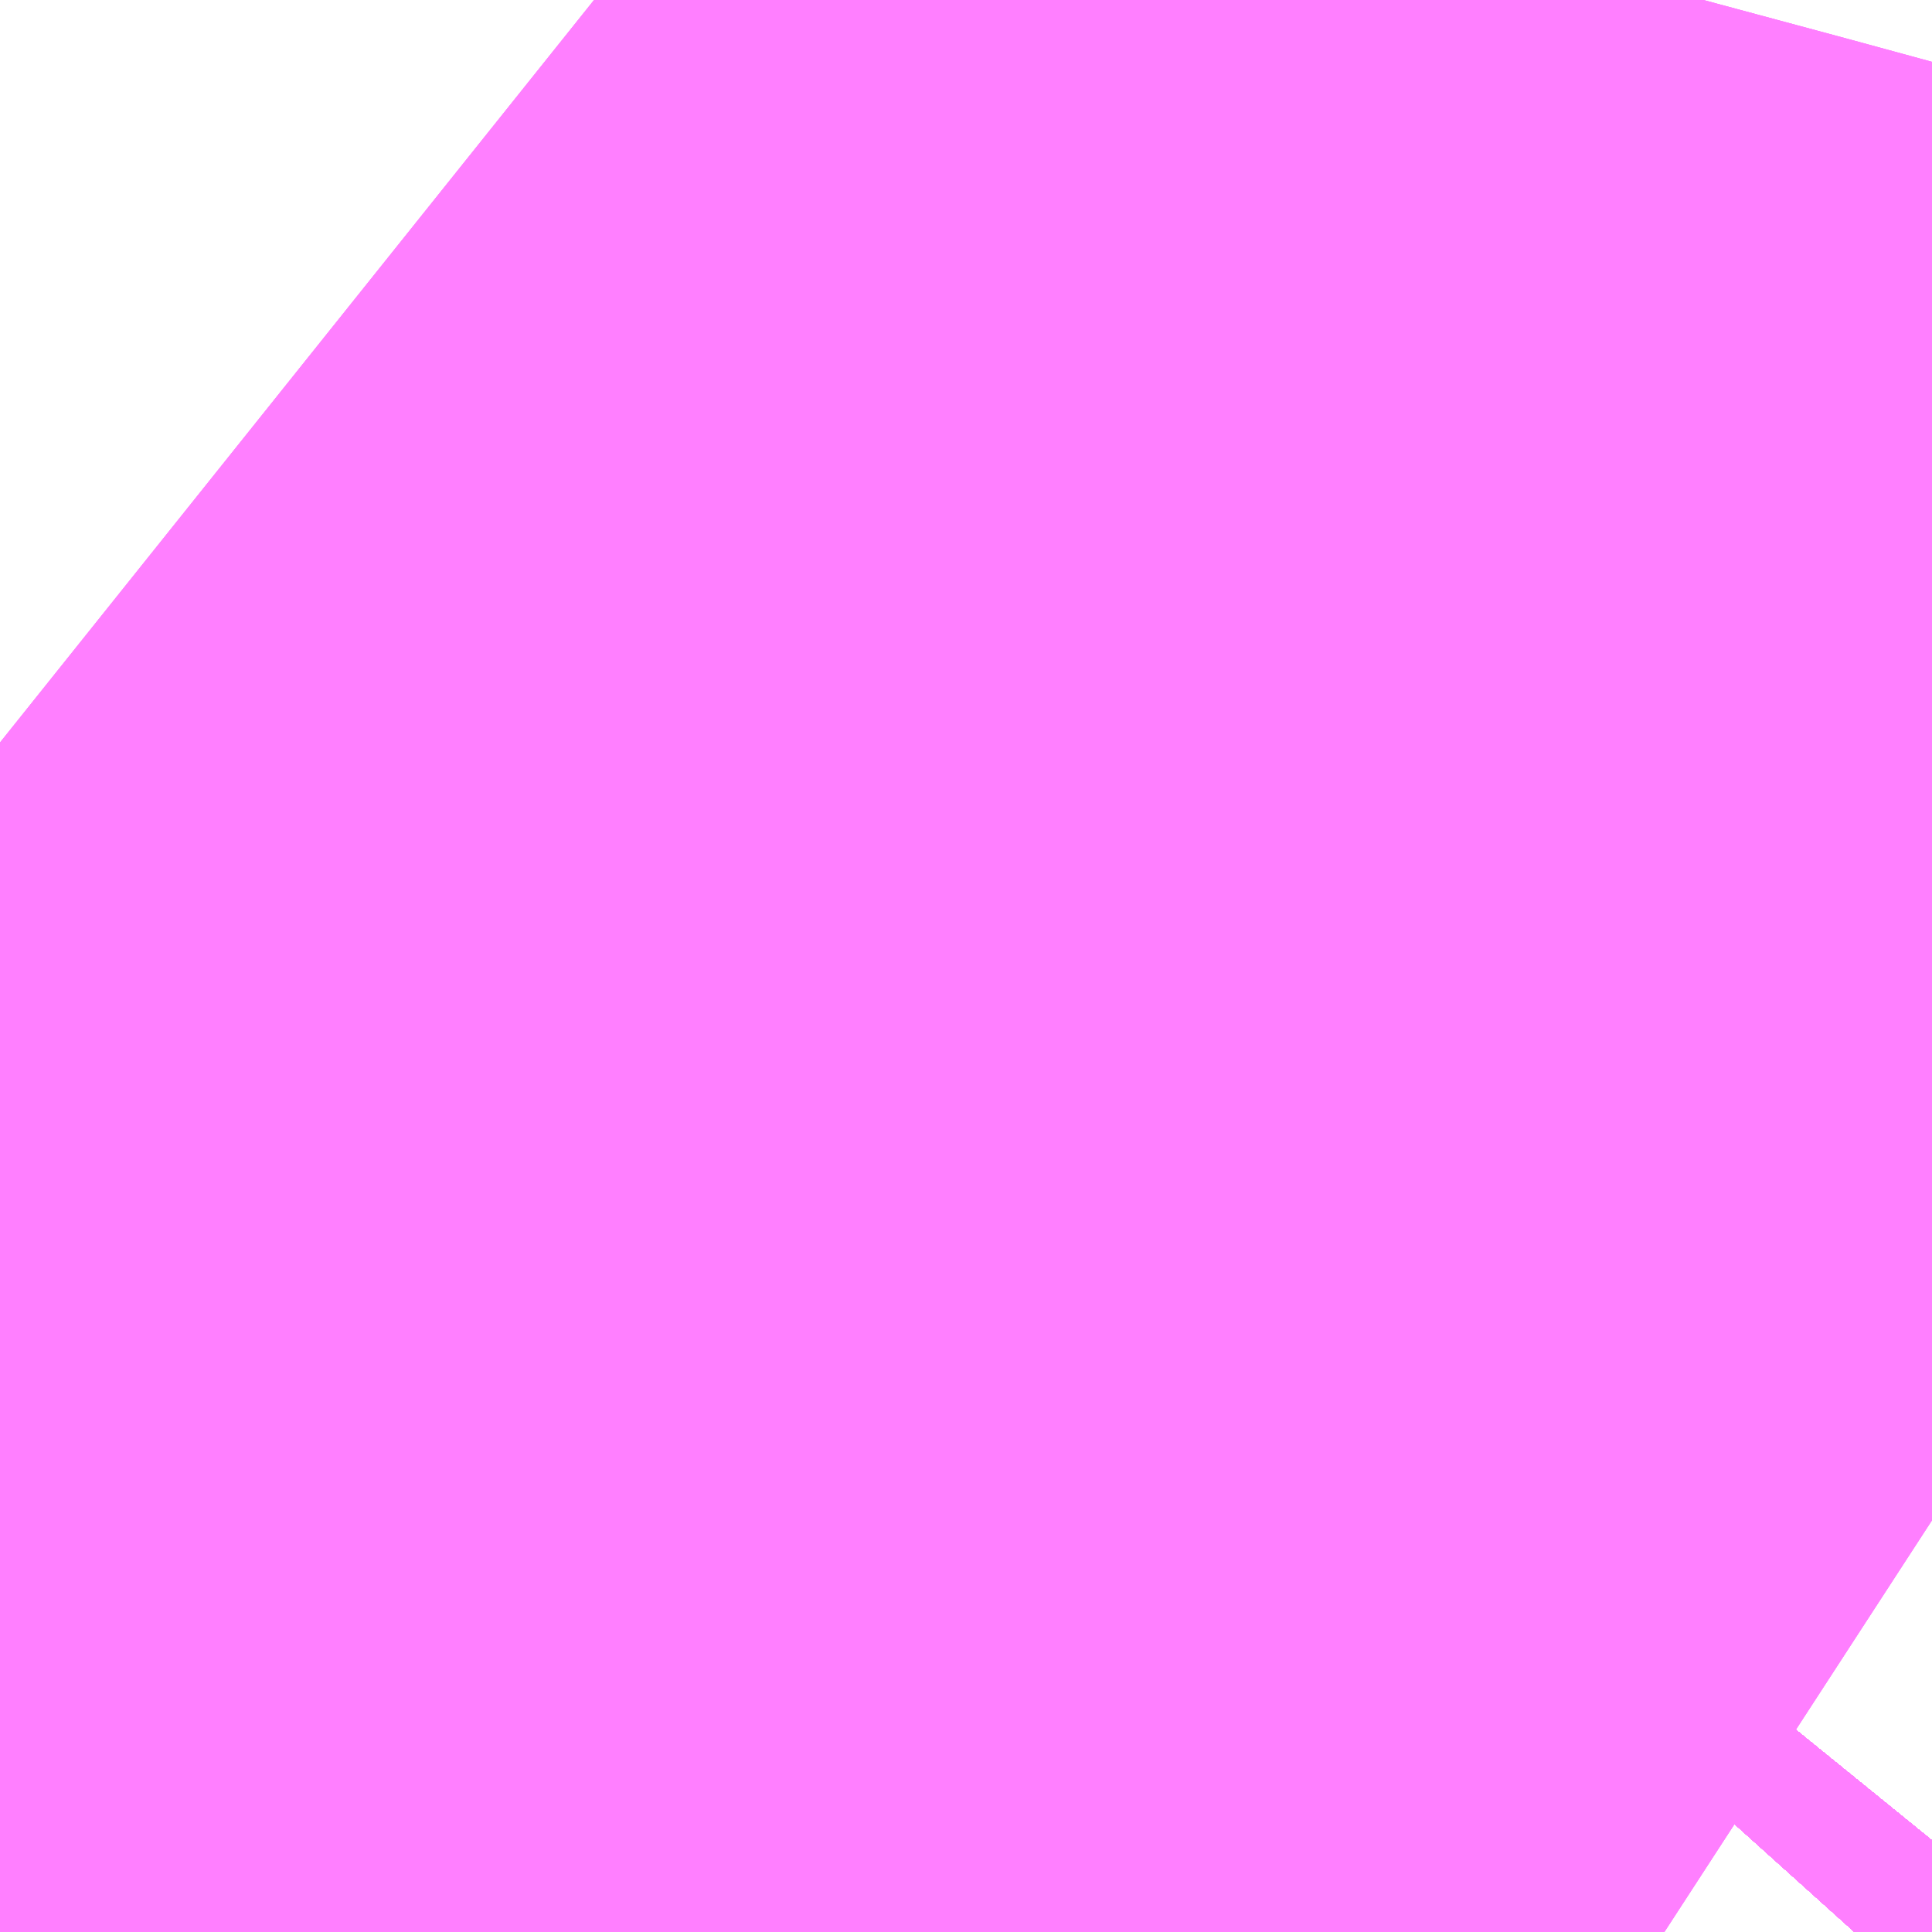 <?xml version="1.0" encoding="UTF-8"?>
<svg  xmlns="http://www.w3.org/2000/svg" xmlns:xlink="http://www.w3.org/1999/xlink" xmlns:go="http://purl.org/svgmap/profile" property="N07_001,N07_002,N07_003,N07_004,N07_005,N07_006,N07_007" viewBox="13957.581 -3560.669 0.549 0.549" go:dataArea="13957.58056640625 -3560.6689453125 0.54931640625 0.54931640625" >
<globalCoordinateSystem srsName="http://purl.org/crs/84" transform="matrix(100.0,0.0,0.0,-100.0,0.0,0.0)" />
<defs>
 <g id="p0" >
  <circle cx="0.0" cy="0.0" r="3" stroke="green" stroke-width="0.75" vector-effect="non-scaling-stroke" />
 </g>
</defs>
<g fill="none" fill-rule="evenodd" stroke="#FF00FF" stroke-width="0.75" opacity="0.5" vector-effect="non-scaling-stroke" stroke-linejoin="bevel" >
<path content="1,JRバステック（株）,名古屋系統（特急）,1.0,1.0,1.0," xlink:title="1" d="M13958.13,-3560.146L13958.117,-3560.13L13958.111,-3560.123L13958.108,-3560.12"/>
<path content="1,JRバステック（株）,名古屋系統（超特急）,3.0,3.0,3.0," xlink:title="1" d="M13958.13,-3560.146L13958.117,-3560.13L13958.111,-3560.123L13958.108,-3560.12"/>
<path content="1,JRバステック（株）,御殿場プレミアムアウトレット号新宿号,0.7,0.0,0.0," xlink:title="1" d="M13958.13,-3560.146L13958.117,-3560.13L13958.111,-3560.123L13958.108,-3560.12"/>
<path content="1,JRバステック（株）,御殿場プレミアムアウトレット号東京号,0.7,0.0,0.0," xlink:title="1" d="M13958.108,-3560.12L13958.111,-3560.123L13958.117,-3560.13L13958.13,-3560.146"/>
<path content="1,JRバス関東（株）,かぐや姫EXPRESS・ヤキソバEXPRESS,3.0,3.0,3.0," xlink:title="1" d="M13958.13,-3560.146L13958.117,-3560.13L13958.111,-3560.123L13958.108,-3560.12"/>
<path content="1,JRバス関東（株）,しみずライナー,3.1,4.0,3.5," xlink:title="1" d="M13958.13,-3560.146L13958.117,-3560.13L13958.111,-3560.123L13958.108,-3560.12"/>
<path content="1,JRバス関東（株）,ドリーム和歌山号,1.0,1.0,1.0," xlink:title="1" d="M13958.13,-3560.146L13958.117,-3560.13L13958.111,-3560.123L13958.108,-3560.12"/>
<path content="1,JRバス関東（株）,ドリーム福井号,2.0,2.0,2.0," xlink:title="1" d="M13958.108,-3560.12L13958.111,-3560.123L13958.117,-3560.13L13958.13,-3560.146"/>
<path content="1,JRバス関東（株）,ドリーム静岡・浜松号,2.0,2.0,2.0," xlink:title="1" d="M13958.108,-3560.12L13958.111,-3560.123L13958.117,-3560.13L13958.13,-3560.146"/>
<path content="1,JRバス関東（株）,ドリーム高松号/松山号/徳島号/高知号,4.0,4.0,4.0," xlink:title="1" d="M13958.108,-3560.12L13958.111,-3560.123L13958.117,-3560.13L13958.13,-3560.146"/>
<path content="1,JRバス関東（株）,プレミアム中央ドリーム号/中央ドリーム号/プレミアムドリーム号/ドリーム号/レディースドリーム号/プレミアムレディース,9.4,12.0,12.0," xlink:title="1" d="M13958.108,-3560.12L13958.111,-3560.123L13958.117,-3560.13L13958.13,-3560.146"/>
<path content="1,JRバス関東（株）,御殿場プレミアム・アウトレット号,2.0,3.0,3.0," xlink:title="1" d="M13958.13,-3560.146L13958.117,-3560.13L13958.111,-3560.123L13958.108,-3560.12"/>
<path content="1,JRバス関東（株）,新宿ドリーム三河・なごや号,1.0,1.0,1.0," xlink:title="1" d="M13958.13,-3560.146L13958.117,-3560.13L13958.111,-3560.123L13958.108,-3560.12"/>
<path content="1,JRバス関東（株）,新宿ライナー三河・なごや号,1.0,1.0,1.0," xlink:title="1" d="M13958.108,-3560.12L13958.111,-3560.123L13958.117,-3560.13L13958.13,-3560.146"/>
<path content="1,JRバス関東（株）,東京～山中湖畔・河口湖,4.0,5.0,5.0," xlink:title="1" d="M13958.13,-3560.146L13958.117,-3560.13L13958.111,-3560.123L13958.108,-3560.12"/>
<path content="1,JRバス関東（株）,東名ハイウェイバス,8.0,8.0,8.0," xlink:title="1" d="M13958.13,-3560.146L13958.117,-3560.13L13958.111,-3560.123L13958.108,-3560.12"/>
<path content="1,JRバス関東（株）,東海道昼特急号/中央道昼特急号/青春昼特急号/プレミアム昼特急号,7.2,9.0,9.0," xlink:title="1" d="M13958.13,-3560.146L13958.117,-3560.13L13958.111,-3560.123L13958.108,-3560.12"/>
<path content="1,JRバス関東（株）,知多シーガール号,2.0,2.0,2.0," xlink:title="1" d="M13958.108,-3560.12L13958.111,-3560.123L13958.117,-3560.13L13958.13,-3560.146"/>
<path content="1,JRバス関東（株）,青春中央ドリーム号/青春中央エコドリーム号/青春ドリーム号/青春レディースドリーム号/青春エコドリーム号/超得割青春号,10.0,14.0,14.0," xlink:title="1" d="M13958.13,-3560.146L13958.117,-3560.13L13958.111,-3560.123L13958.108,-3560.12"/>
<path content="1,JRバス関東（株）,駿府ライナー,6.0,6.0,6.0," xlink:title="1" d="M13958.13,-3560.146L13958.117,-3560.13L13958.111,-3560.123L13958.108,-3560.12"/>
<path content="1,JR四国バス（株）,ドリーム徳島号　阿南・徳島⇔新宿・東京・新木場,1.0,1.0,1.0," xlink:title="1" d="M13958.13,-3560.146L13958.117,-3560.13L13958.108,-3560.12"/>
<path content="1,JR四国バス（株）,ドリーム高松・松山号　松山・高松⇔東京・東京ディズニーランド,1.0,1.0,1.0," xlink:title="1" d="M13958.13,-3560.146L13958.117,-3560.13L13958.108,-3560.12"/>
<path content="1,JR四国バス（株）,ドリーム高松号　観音寺・高松⇔新宿・東京・新木場,1.0,1.0,1.0," xlink:title="1" d="M13958.13,-3560.146L13958.117,-3560.13L13958.108,-3560.12"/>
<path content="1,JR四国バス（株）,ドリーム高知号　高知・徳島⇔東京・新木場,1.0,1.0,1.0," xlink:title="1" d="M13958.13,-3560.146L13958.117,-3560.13L13958.108,-3560.12"/>
<path content="1,JR東海バス（株）,ドリームとよた号,1.0,1.0,1.0," xlink:title="1" d="M13958.108,-3560.12L13958.117,-3560.13L13958.13,-3560.146"/>
<path content="1,JR東海バス（株）,ドリームなごや号_01_on,3.0,3.0,3.0," xlink:title="1" d="M13958.108,-3560.12L13958.117,-3560.13L13958.13,-3560.146"/>
<path content="1,JR東海バス（株）,ドリームなごや号_02_on,3.0,3.0,3.0," xlink:title="1" d="M13958.108,-3560.12L13958.117,-3560.13L13958.13,-3560.146"/>
<path content="1,JR東海バス（株）,ドリーム静岡・浜松号_01_on,2.0,2.0,2.0," xlink:title="1" d="M13958.13,-3560.146L13958.117,-3560.13L13958.108,-3560.12"/>
<path content="1,JR東海バス（株）,ドリーム静岡・浜松号_02_on,2.0,2.0,2.0," xlink:title="1" d="M13958.13,-3560.146L13958.117,-3560.13L13958.108,-3560.12"/>
<path content="1,JR東海バス（株）,レディースドリームなごや号,1.0,1.0,1.0," xlink:title="1" d="M13958.108,-3560.12L13958.117,-3560.13L13958.13,-3560.146"/>
<path content="1,JR東海バス（株）,新宿ドリーム三河・なごや号,1.0,1.0,1.0," xlink:title="1" d="M13958.13,-3560.146L13958.117,-3560.13L13958.108,-3560.12"/>
<path content="1,JR東海バス（株）,新宿ライナー三河・なごや号,1.0,1.0,1.0," xlink:title="1" d="M13958.13,-3560.146L13958.117,-3560.13L13958.108,-3560.12"/>
<path content="1,JR東海バス（株）,東名ハイウェイバス_01_on,37.0,37.0,37.0," xlink:title="1" d="M13958.108,-3560.12L13958.117,-3560.13L13958.13,-3560.146"/>
<path content="1,JR東海バス（株）,東名ハイウェイバス_03_on,37.0,37.0,37.0," xlink:title="1" d="M13958.108,-3560.12L13958.117,-3560.13L13958.13,-3560.146"/>
<path content="1,JR東海バス（株）,渋谷・新宿ライナー浜松号,4.0,4.0,4.0," xlink:title="1" d="M13958.108,-3560.12L13958.117,-3560.13L13958.13,-3560.146"/>
<path content="1,JR東海バス（株）,渋谷・新宿ライナー静岡号,8.0,8.0,8.0," xlink:title="1" d="M13958.108,-3560.12L13958.117,-3560.13L13958.13,-3560.146"/>
<path content="1,JR東海バス（株）,青春ドリームなごや号,1.0,1.0,1.0," xlink:title="1" d="M13958.108,-3560.12L13958.117,-3560.13L13958.13,-3560.146"/>
<path content="1,しずてつジャストライン（株）,新静岡新宿線,15.0,15.0,15.0," xlink:title="1" d="M13958.108,-3560.12L13958.117,-3560.13L13958.13,-3560.146"/>
<path content="1,しずてつジャストライン（株）,東京清水線,5.0,5.0,5.0," xlink:title="1" d="M13958.108,-3560.12L13958.117,-3560.13L13958.13,-3560.146"/>
<path content="1,しずてつジャストライン（株）,静岡成田空港線,1.0,1.0,1.0," xlink:title="1" d="M13958.108,-3560.12L13958.117,-3560.13L13958.13,-3560.146"/>
<path content="1,エムケイ（株）,MKナイトシャトル　京都・大阪⇔東京便,1.0,1.0,1.0," xlink:title="1" d="M13958.108,-3560.12L13958.117,-3560.13L13958.13,-3560.146"/>
<path content="1,エムケイ（株）,MKナイトシャトル　名古屋・豊田⇔東京便,1.0,1.0,1.0," xlink:title="1" d="M13958.108,-3560.12L13958.117,-3560.13L13958.13,-3560.146"/>
<path content="1,一畑バス（株）,東京～松江・出雲線,1.0,1.0,1.0," xlink:title="1" d="M13958.108,-3560.12L13958.117,-3560.13L13958.13,-3560.146"/>
<path content="1,両備ホールディングス（株）,ままかりライナー　倉敷・岡山～東京駅八重洲通り線,1.0,1.0,1.0," xlink:title="1" d="M13958.108,-3560.12L13958.117,-3560.13L13958.13,-3560.146"/>
<path content="1,両備ホールディングス（株）,ルブラン　倉敷・岡山・津山～東京線,1.0,1.0,1.0," xlink:title="1" d="M13958.108,-3560.12L13958.117,-3560.13L13958.13,-3560.146"/>
<path content="1,中国JRバス（株）,広島～東京　ニューブリーズ号,2.0,2.0,2.0," xlink:title="1" d="M13958.108,-3560.12L13958.117,-3560.13L13958.13,-3560.146"/>
<path content="1,京成バス（株）,成田空港～たまプラーザ駅・新百合ヶ丘駅,8.0,8.0,8.0," xlink:title="1" d="M13958.108,-3560.12L13958.111,-3560.123L13958.117,-3560.13L13958.13,-3560.146"/>
<path content="1,京成バス（株）,成田空港～中山駅・センター南駅,4.0,4.0,4.0," xlink:title="1" d="M13958.108,-3560.12L13958.111,-3560.123L13958.117,-3560.13L13958.13,-3560.146"/>
<path content="1,京成バス（株）,成田空港～新富士駅・沼津駅,2.0,2.0,2.0," xlink:title="1" d="M13958.108,-3560.12L13958.111,-3560.123L13958.117,-3560.13L13958.13,-3560.146"/>
<path content="1,京成バス（株）,成田空港～本厚木駅・平塚（田村車庫）,3.5,3.5,3.5," xlink:title="1" d="M13958.108,-3560.12L13958.111,-3560.123L13958.117,-3560.13L13958.13,-3560.146"/>
<path content="1,京成バス（株）,成田空港～相模大野駅・町田駅・橋本駅,8.0,8.0,8.0," xlink:title="1" d="M13958.108,-3560.12L13958.111,-3560.123L13958.117,-3560.13L13958.13,-3560.146"/>
<path content="1,京成バス（株）,東京ディズニーリゾート～たまプラーザ駅,5.0,5.0,5.0," xlink:title="1" d="M13958.108,-3560.12L13958.111,-3560.123L13958.117,-3560.13L13958.13,-3560.146"/>
<path content="1,京成バス（株）,神戸・大阪～東京ディズニーリゾート・海浜幕張・千葉中央駅,0.5,0.5,0.5," xlink:title="1" d="M13958.108,-3560.12L13958.111,-3560.123L13958.117,-3560.13L13958.13,-3560.146"/>
<path content="1,京浜急行バス（株）,たまプラーザ駅～羽田空港線,17.5,17.5,17.5," xlink:title="1" d="M13958.13,-3560.146L13958.117,-3560.13L13958.111,-3560.123L13958.108,-3560.12"/>
<path content="1,京浜急行バス（株）,エディ号,2.0,2.0,2.0," xlink:title="1" d="M13958.108,-3560.12L13958.111,-3560.123L13958.117,-3560.13L13958.13,-3560.146"/>
<path content="1,京浜急行バス（株）,キャメル号,1.0,1.0,1.0," xlink:title="1" d="M13958.13,-3560.146L13958.117,-3560.13L13958.111,-3560.123L13958.108,-3560.12"/>
<path content="1,京浜急行バス（株）,シルフィード号,1.0,1.0,1.0," xlink:title="1" d="M13958.108,-3560.12L13958.111,-3560.123L13958.117,-3560.13L13958.13,-3560.146"/>
<path content="1,京浜急行バス（株）,センター北駅・センター南駅～羽田空港線,8.5,8.5,8.5," xlink:title="1" d="M13958.13,-3560.146L13958.117,-3560.13L13958.111,-3560.123L13958.108,-3560.12"/>
<path content="1,京浜急行バス（株）,パイレーツ号,1.0,1.0,1.0," xlink:title="1" d="M13958.108,-3560.12L13958.111,-3560.123L13958.117,-3560.13L13958.13,-3560.146"/>
<path content="1,京浜急行バス（株）,ルプラン号,1.0,1.0,1.0," xlink:title="1" d="M13958.108,-3560.12L13958.111,-3560.123L13958.117,-3560.13L13958.13,-3560.146"/>
<path content="1,京浜急行バス（株）,新百合ヶ丘駅～羽田空港線,8.5,8.5,8.5," xlink:title="1" d="M13958.108,-3560.12L13958.111,-3560.123L13958.117,-3560.13L13958.13,-3560.146"/>
<path content="1,京浜急行バス（株）,本厚木駅・田村車庫～羽田空港線,6.5,6.5,6.5," xlink:title="1" d="M13958.13,-3560.146L13958.117,-3560.13L13958.111,-3560.123L13958.108,-3560.12"/>
<path content="1,京浜急行バス（株）,羽田空港～町田バスセンター・相模大野駅線,13.0,13.0,13.0," xlink:title="1" d="M13958.108,-3560.12L13958.111,-3560.123L13958.117,-3560.13L13958.13,-3560.146"/>
<path content="1,京王バス南（株）,新宿・渋谷～三島・沼津線,1.0,1.0,1.0," xlink:title="1" d="M13958.108,-3560.12L13958.111,-3560.123L13958.117,-3560.13L13958.13,-3560.146"/>
<path content="1,京王バス南（株）,新宿・渋谷～浜松線,1.0,1.0,1.0," xlink:title="1" d="M13958.108,-3560.12L13958.111,-3560.123L13958.117,-3560.13L13958.13,-3560.146"/>
<path content="1,京王バス南（株）,新宿・渋谷～神戸姫路線,1.0,1.0,1.0," xlink:title="1" d="M13958.108,-3560.12L13958.111,-3560.123L13958.117,-3560.13L13958.13,-3560.146"/>
<path content="1,京王バス南（株）,新宿・渋谷～静岡線,3.0,3.0,3.0," xlink:title="1" d="M13958.108,-3560.12L13958.111,-3560.123L13958.117,-3560.13L13958.13,-3560.146"/>
<path content="1,京福バス（株）,東京線,3.0,3.0,3.0," xlink:title="1" d="M13958.108,-3560.12L13958.117,-3560.13L13958.13,-3560.146"/>
<path content="1,京都交通（株）,舞鶴・綾部・福知山～東京,1.0,1.0,1.0," xlink:title="1" d="M13958.108,-3560.12L13958.117,-3560.13L13958.13,-3560.146"/>
<path content="1,京阪バス（株）,京都・大津⇔上野・TDR・千葉,1.0,1.0,1.0," xlink:title="1" d="M13958.108,-3560.12L13958.117,-3560.13L13958.13,-3560.146"/>
<path content="1,京阪バス（株）,枚方・京都⇔渋谷・新宿,1.0,1.0,1.0," xlink:title="1" d="M13958.108,-3560.12L13958.117,-3560.13L13958.13,-3560.146"/>
<path content="1,千葉中央バス,京都～上野・東京ディズニーリゾート,1.0,1.0,1.0," xlink:title="1" d="M13958.108,-3560.12L13958.111,-3560.123L13958.117,-3560.13L13958.13,-3560.146"/>
<path content="1,千葉交通,大阪なんば・京都駅～成田・銚子線,1.0,1.0,1.0," xlink:title="1" d="M13958.108,-3560.12L13958.111,-3560.123L13958.117,-3560.13L13958.13,-3560.146"/>
<path content="1,南海バス（株）,和歌山・和泉中央・堺東⇔新宿・東京,1.0,1.0,1.0," xlink:title="1" d="M13958.108,-3560.12L13958.117,-3560.13L13958.13,-3560.146"/>
<path content="1,南海バス（株）,堺・大阪（なんば）⇔新宿・東京,1.0,1.0,1.0," xlink:title="1" d="M13958.108,-3560.12L13958.117,-3560.13L13958.13,-3560.146"/>
<path content="1,南海バス（株）,大阪（なんば）・京都⇔秋葉原・成田空港・銚子,1.0,1.0,1.0," xlink:title="1" d="M13958.108,-3560.12L13958.117,-3560.13L13958.13,-3560.146"/>
<path content="1,名鉄バス（株）,名古屋～仙台,1.0,1.0,1.0," xlink:title="1" d="M13958.13,-3560.146L13958.117,-3560.13L13958.108,-3560.12"/>
<path content="1,土佐電気鉄道（株）,ブルーメッツ号　高知⇔東京線,1.0,1.0,1.0," xlink:title="1" d="M13958.108,-3560.12L13958.117,-3560.13L13958.13,-3560.146"/>
<path content="1,奈良交通（株）,やまと号　五條-新宿線,1.0,1.0,1.0," xlink:title="1" d="M13958.108,-3560.12L13958.117,-3560.13L13958.13,-3560.146"/>
<path content="1,奈良交通（株）,やまと号　奈良-新宿線,1.0,1.0,1.0," xlink:title="1" d="M13958.108,-3560.12L13958.117,-3560.13L13958.13,-3560.146"/>
<path content="1,宮城交通（株）,仙台～名古屋線,1.0,1.0,1.0," xlink:title="1" d="M13958.108,-3560.12L13958.111,-3560.123L13958.117,-3560.13L13958.13,-3560.146"/>
<path content="1,宮城交通（株）,仙台～大阪線,1.0,1.0,1.0," xlink:title="1" d="M13958.13,-3560.146L13958.117,-3560.13L13958.111,-3560.123L13958.108,-3560.12"/>
<path content="1,富士急シティバス（株）,さんさんぬまづ・新宿号,2.5,2.5,2.5," xlink:title="1" d="M13958.108,-3560.12L13958.117,-3560.13L13958.13,-3560.146"/>
<path content="1,富士急シティバス（株）,さんさんぬまづ・東京号,3.0,3.0,3.0," xlink:title="1" d="M13958.108,-3560.12L13958.117,-3560.13L13958.13,-3560.146"/>
<path content="1,富士急シティバス（株）,みしまコロッケ号,1.5,1.5,1.5," xlink:title="1" d="M13958.108,-3560.12L13958.117,-3560.13L13958.13,-3560.146"/>
<path content="1,富士急湘南バス（株）,小田原～成田空港線,3.0,3.0,3.0," xlink:title="1" d="M13958.108,-3560.12L13958.111,-3560.123L13958.117,-3560.13L13958.13,-3560.146"/>
<path content="1,富士急行（株）,かぐや姫EXPRESS,3.0,3.0,3.0," xlink:title="1" d="M13958.108,-3560.12L13958.111,-3560.123L13958.117,-3560.13L13958.13,-3560.146"/>
<path content="1,富士急行（株）,みしまコロッケ号,1.5,1.5,1.5," xlink:title="1" d="M13958.108,-3560.12L13958.111,-3560.123L13958.117,-3560.13L13958.13,-3560.146"/>
<path content="1,富士急行（株）,ヤキソバEXPRESS,5.5,6.0,6.0," xlink:title="1" d="M13958.108,-3560.12L13958.111,-3560.123L13958.117,-3560.13L13958.13,-3560.146"/>
<path content="1,富士急行（株）,小田原～成田空港線,3.0,3.0,3.0," xlink:title="1" d="M13958.108,-3560.12L13958.111,-3560.123L13958.117,-3560.13L13958.13,-3560.146"/>
<path content="1,富士急行（株）,新富士・沼津・御殿場～成田空港線,2.0,2.0,2.0," xlink:title="1" d="M13958.108,-3560.12L13958.111,-3560.123L13958.117,-3560.13L13958.13,-3560.146"/>
<path content="1,富士急行（株）,早朝線東京ライナー,0.0,0.0,0.0," xlink:title="1" d="M13958.108,-3560.12L13958.111,-3560.123L13958.117,-3560.13L13958.13,-3560.146"/>
<path content="1,富士急行（株）,河口湖～東京・市が尾線,8.2,10.0,10.0," xlink:title="1" d="M13958.108,-3560.12L13958.111,-3560.123L13958.117,-3560.13L13958.13,-3560.146"/>
<path content="1,富士急行（株）,沼津～新宿・渋谷線,2.5,2.5,2.5," xlink:title="1" d="M13958.108,-3560.12L13958.111,-3560.123L13958.117,-3560.13L13958.13,-3560.146"/>
<path content="1,富士急行（株）,沼津～東京線,3.0,3.0,3.0," xlink:title="1" d="M13958.108,-3560.12L13958.111,-3560.123L13958.117,-3560.13L13958.13,-3560.146"/>
<path content="1,富士急静岡バス（株）,かぐや姫EXPRESS,2.5,1.0,1.0," xlink:title="1" d="M13958.108,-3560.12L13958.117,-3560.13L13958.13,-3560.146"/>
<path content="1,富士急静岡バス（株）,ヤキソバEXPRESS,5.5,3.0,3.0," xlink:title="1" d="M13958.108,-3560.12L13958.117,-3560.13L13958.13,-3560.146"/>
<path content="1,富士急静岡バス（株）,新富士・沼津・御殿場～成田空港線,2.0,2.0,2.0," xlink:title="1" d="M13958.108,-3560.12L13958.117,-3560.13L13958.13,-3560.146"/>
<path content="1,小田急シティバス（株）,しまんとエクスプレス号,0.1,0.1,0.1," xlink:title="1" d="M13958.108,-3560.12L13958.111,-3560.123L13958.117,-3560.13L13958.13,-3560.146"/>
<path content="1,小田急シティバス（株）,エトワールセト号,1.0,1.0,1.0," xlink:title="1" d="M13958.108,-3560.12L13958.111,-3560.123L13958.117,-3560.13L13958.13,-3560.146"/>
<path content="1,小田急シティバス（株）,ニューブリーズ号,2.0,2.0,2.0," xlink:title="1" d="M13958.108,-3560.12L13958.111,-3560.123L13958.117,-3560.13L13958.13,-3560.146"/>
<path content="1,小田急シティバス（株）,パピヨン号,1.0,1.0,1.0," xlink:title="1" d="M13958.108,-3560.12L13958.111,-3560.123L13958.117,-3560.13L13958.13,-3560.146"/>
<path content="1,小田急シティバス（株）,ブルーメッツ号,1.0,1.0,1.0," xlink:title="1" d="M13958.108,-3560.12L13958.111,-3560.123L13958.117,-3560.13L13958.13,-3560.146"/>
<path content="1,小田急シティバス（株）,ルミナス号,1.0,1.0,1.0," xlink:title="1" d="M13958.13,-3560.146L13958.117,-3560.13L13958.111,-3560.123L13958.108,-3560.12"/>
<path content="1,小田急バス（株）,しまんとエクスプレス号,1.0,1.0,1.0," xlink:title="1" d="M13958.108,-3560.12L13958.111,-3560.123L13958.117,-3560.13L13958.13,-3560.146"/>
<path content="1,小田急バス（株）,エトワールセト号,1.0,1.0,1.0," xlink:title="1" d="M13958.108,-3560.12L13958.111,-3560.123L13958.117,-3560.13L13958.13,-3560.146"/>
<path content="1,小田急バス（株）,ニューブリーズ号,2.0,2.0,2.0," xlink:title="1" d="M13958.108,-3560.12L13958.111,-3560.123L13958.117,-3560.13L13958.13,-3560.146"/>
<path content="1,小田急バス（株）,パピヨン号,1.0,1.0,1.0," xlink:title="1" d="M13958.108,-3560.12L13958.111,-3560.123L13958.117,-3560.13L13958.13,-3560.146"/>
<path content="1,小田急バス（株）,ブルーメッツ号,1.0,1.0,1.0," xlink:title="1" d="M13958.108,-3560.12L13958.111,-3560.123L13958.117,-3560.13L13958.13,-3560.146"/>
<path content="1,小田急バス（株）,ルミナス号,1.0,1.0,1.0," xlink:title="1" d="M13958.13,-3560.146L13958.117,-3560.13L13958.111,-3560.123L13958.108,-3560.12"/>
<path content="1,小田急バス（株）,新百合ヶ丘駅～たまプラーザ駅～成田空港線,8.0,8.0,8.0," xlink:title="1" d="M13958.108,-3560.12L13958.111,-3560.123L13958.117,-3560.13L13958.13,-3560.146"/>
<path content="1,小田急バス（株）,新百合ヶ丘駅～羽田空港線,10.0,10.0,10.0," xlink:title="1" d="M13958.108,-3560.12L13958.111,-3560.123L13958.117,-3560.13L13958.13,-3560.146"/>
<path content="1,小田急箱根高速バス,ふじやま号,0.2,1.1,1.0," xlink:title="1" d="M13958.13,-3560.146L13958.117,-3560.13L13958.111,-3560.123L13958.108,-3560.12"/>
<path content="1,小田急箱根高速バス,三島エクスプレス,3.0,3.0,3.0," xlink:title="1" d="M13958.108,-3560.12L13958.111,-3560.123L13958.117,-3560.13L13958.13,-3560.146"/>
<path content="1,小田急箱根高速バス,伊豆・新宿ライナー,2.0,2.0,2.0," xlink:title="1" d="M13958.108,-3560.12L13958.111,-3560.123L13958.117,-3560.13L13958.13,-3560.146"/>
<path content="1,小田急箱根高速バス,御殿場プレミアム・アウトレット・新宿駅線,1.0,1.0,1.0," xlink:title="1" d="M13958.13,-3560.146L13958.117,-3560.13L13958.111,-3560.123L13958.108,-3560.12"/>
<path content="1,小田急箱根高速バス,新宿・箱根線,32.9,29.0,32.5," xlink:title="1" d="M13958.108,-3560.12L13958.111,-3560.123L13958.117,-3560.13L13958.13,-3560.146"/>
<path content="1,川崎市,登05,69.0,58.0,53.0," xlink:title="1" d="M13957.581,-3560.458L13957.601,-3560.442L13957.645,-3560.411L13957.672,-3560.398L13957.678,-3560.394L13957.688,-3560.39L13957.723,-3560.378L13957.794,-3560.358L13957.803,-3560.354L13957.884,-3560.332L13957.902,-3560.325L13957.909,-3560.324L13957.922,-3560.32L13957.936,-3560.316L13957.937,-3560.315L13957.956,-3560.31L13958.008,-3560.296L13958.041,-3560.287L13958.051,-3560.281L13958.065,-3560.276L13958.09,-3560.263L13958.13,-3560.237"/>
<path content="1,川崎市,登06,9.5,9.0,10.0," xlink:title="1" d="M13958.13,-3560.237L13958.09,-3560.263L13958.065,-3560.276L13958.051,-3560.281L13958.041,-3560.287L13958.008,-3560.296L13957.956,-3560.31L13957.937,-3560.315L13957.936,-3560.316L13957.922,-3560.32L13957.909,-3560.324L13957.902,-3560.325L13957.884,-3560.332L13957.803,-3560.354L13957.794,-3560.358L13957.723,-3560.378L13957.688,-3560.39L13957.678,-3560.394L13957.672,-3560.398L13957.645,-3560.411L13957.601,-3560.442L13957.581,-3560.458"/>
<path content="1,川崎鶴見臨港バス,たまプラーザ～羽田空港,8.5,8.5,8.5," xlink:title="1" d="M13958.13,-3560.146L13958.117,-3560.13L13958.111,-3560.123L13958.108,-3560.12"/>
<path content="1,徳島バス（株）,徳島⇔東京,2.0,2.0,2.0," xlink:title="1" d="M13958.108,-3560.12L13958.117,-3560.13L13958.13,-3560.146"/>
<path content="1,成田空港交通,和歌山線,1.0,1.0,1.0," xlink:title="1" d="M13958.108,-3560.12L13958.111,-3560.123L13958.117,-3560.13L13958.13,-3560.146"/>
<path content="1,新常磐交通（株）,シーガル号,1.0,1.0,1.0," xlink:title="1" d="M13958.108,-3560.12L13958.111,-3560.123L13958.117,-3560.13L13958.13,-3560.146"/>
<path content="1,日ノ丸自動車（株）,東京‐米子線,1.0,1.0,1.0," xlink:title="1" d="M13958.108,-3560.12L13958.117,-3560.13L13958.13,-3560.146"/>
<path content="1,日ノ丸自動車（株）,東京‐鳥取・倉吉線,1.0,1.0,1.0," xlink:title="1" d="M13958.108,-3560.12L13958.117,-3560.13L13958.13,-3560.146"/>
<path content="1,日本中央バス（株）,シルクライナー,5.0,5.0,5.0," xlink:title="1" d="M13958.108,-3560.12L13958.111,-3560.123L13958.117,-3560.13L13958.13,-3560.146"/>
<path content="1,日本中央バス（株）,東海ライナー,2.0,2.0,2.0," xlink:title="1" d="M13958.108,-3560.12L13958.111,-3560.123L13958.117,-3560.13L13958.13,-3560.146"/>
<path content="1,日本交通（株）,米子～東京線,1.0,1.0,1.0," xlink:title="1" d="M13958.108,-3560.12L13958.117,-3560.13L13958.13,-3560.146"/>
<path content="1,日本交通（株）,鳥取・倉吉～東京線,1.0,1.0,1.0," xlink:title="1" d="M13958.108,-3560.12L13958.117,-3560.13L13958.13,-3560.146"/>
<path content="1,東北急行バス（株）,ままかりライナー,1.0,1.0,1.0," xlink:title="1" d="M13958.108,-3560.12L13958.111,-3560.123L13958.117,-3560.13L13958.13,-3560.146"/>
<path content="1,東北急行バス（株）,フライングスニーカー京都・茨木号,1.0,1.0,1.0," xlink:title="1" d="M13958.13,-3560.146L13958.117,-3560.13L13958.111,-3560.123L13958.108,-3560.12"/>
<path content="1,東北急行バス（株）,フライングスニーカー大坂号,1.0,1.0,1.0," xlink:title="1" d="M13958.13,-3560.146L13958.117,-3560.13L13958.111,-3560.123L13958.108,-3560.12"/>
<path content="1,東急バス（株）,たまプラーザ駅～成田空港,8.0,8.0,8.0," xlink:title="1" d="M13958.108,-3560.12L13958.111,-3560.123L13958.117,-3560.13L13958.13,-3560.146"/>
<path content="1,東急バス（株）,たまプラーザ駅～東京ディズニーリゾート,5.0,5.0,5.0," xlink:title="1" d="M13958.108,-3560.12L13958.111,-3560.123L13958.117,-3560.13L13958.13,-3560.146"/>
<path content="1,東急バス（株）,たまプラーザ駅～羽田空港,16.0,16.0,16.0," xlink:title="1" d="M13958.108,-3560.12L13958.111,-3560.123L13958.117,-3560.13L13958.13,-3560.146"/>
<path content="1,東急バス（株）,向01,50.0,46.0,46.0," xlink:title="1" d="M13957.581,-3560.458L13957.601,-3560.442L13957.645,-3560.411L13957.672,-3560.398L13957.678,-3560.394L13957.688,-3560.39L13957.723,-3560.378L13957.794,-3560.358L13957.803,-3560.354L13957.884,-3560.332L13957.902,-3560.326L13957.91,-3560.324L13957.922,-3560.32L13957.936,-3560.316L13957.937,-3560.315L13957.956,-3560.31L13958.008,-3560.296L13958.041,-3560.287L13958.051,-3560.281L13958.066,-3560.277L13958.09,-3560.263L13958.13,-3560.237"/>
<path content="1,東急バス（株）,新百合ヶ丘駅～成田空港,8.0,8.0,8.0," xlink:title="1" d="M13958.108,-3560.12L13958.111,-3560.123L13958.117,-3560.13L13958.13,-3560.146"/>
<path content="1,東急バス（株）,新百合ヶ丘駅～羽田空港,5.0,5.0,5.0," xlink:title="1" d="M13958.108,-3560.12L13958.111,-3560.123L13958.117,-3560.13L13958.13,-3560.146"/>
<path content="1,東急バス（株）,高速ニュータウン線,1.0,0.0,0.0," xlink:title="1" d="M13958.108,-3560.12L13958.111,-3560.123L13958.117,-3560.13L13958.13,-3560.146"/>
<path content="1,東急バス（株）,高速青葉台線,2.4,0.0,0.0," xlink:title="1" d="M13958.13,-3560.146L13958.117,-3560.13L13958.111,-3560.123L13958.108,-3560.12"/>
<path content="1,瀬戸内運輸（株）,パイレーツ　今治⇔東京,1.0,1.0,1.0," xlink:title="1" d="M13958.108,-3560.12L13958.117,-3560.13L13958.13,-3560.146"/>
<path content="1,神奈川中央交通（株）,新宿駅西口小田急ハルク前～本厚木駅,0.2,0.0,0.0," xlink:title="1" d="M13958.108,-3560.12L13958.111,-3560.123L13958.117,-3560.13L13958.13,-3560.146"/>
<path content="1,神奈川中央交通（株）,橋本駅・相模大野・町田バスセンター～成田空港,9.0,9.0,9.0," xlink:title="1" d="M13958.108,-3560.12L13958.111,-3560.123L13958.117,-3560.13L13958.13,-3560.146"/>
<path content="1,神奈川中央交通（株）,田村車庫・本厚木駅～成田空港,4.0,4.0,4.0," xlink:title="1" d="M13958.108,-3560.12L13958.111,-3560.123L13958.117,-3560.13L13958.13,-3560.146"/>
<path content="1,神奈川中央交通（株）,田村車庫・本厚木駅～羽田空港,6.0,6.0,6.0," xlink:title="1" d="M13958.108,-3560.12L13958.111,-3560.123L13958.117,-3560.13L13958.13,-3560.146"/>
<path content="1,神奈川中央交通（株）,相模大野・町田バスセンター～羽田空港,10.0,10.0,10.0," xlink:title="1" d="M13958.108,-3560.12L13958.111,-3560.123L13958.117,-3560.13L13958.13,-3560.146"/>
<path content="1,神姫バス（株）,姫路・神戸（三ノ宮）-東京（渋谷・新宿）,1.0,1.0,1.0," xlink:title="1" d="M13958.108,-3560.12L13958.117,-3560.13L13958.13,-3560.146"/>
<path content="1,福井鉄道（株）,福井⇔東京,3.0,3.0,3.0," xlink:title="1" d="M13958.108,-3560.12L13958.117,-3560.13L13958.13,-3560.146"/>
<path content="1,福島交通（株）,福島高速バスターミナル～大阪あべの橋,1.0,1.0,1.0," xlink:title="1" d="M13958.108,-3560.12L13958.111,-3560.123L13958.117,-3560.13L13958.13,-3560.146"/>
<path content="1,西日本鉄道（株）,福岡　～　東京　（はかた号））,1.0,1.0,1.0," xlink:title="1" d="M13958.108,-3560.12L13958.117,-3560.13L13958.13,-3560.146"/>
<path content="1,豊鉄バス（株）,田原～練馬,1.0,1.0,1.0," xlink:title="1" d="M13958.108,-3560.12L13958.117,-3560.13L13958.13,-3560.146"/>
<path content="1,近鉄バス（株）,大日・茨木・京都⇔東京駅,1.0,1.0,1.0," xlink:title="1" d="M13958.108,-3560.12L13958.117,-3560.13L13958.13,-3560.146"/>
<path content="1,近鉄バス（株）,大阪⇔東京駅,1.0,1.0,1.0," xlink:title="1" d="M13958.108,-3560.12L13958.117,-3560.13L13958.13,-3560.146"/>
<path content="1,近鉄バス（株）,大阪・京都⇔つくば・水戸,1.0,1.0,1.0," xlink:title="1" d="M13958.108,-3560.12L13958.117,-3560.13L13958.13,-3560.146"/>
<path content="1,近鉄バス（株）,大阪・京都⇔久喜・栃木・宇都宮,1.0,1.0,1.0," xlink:title="1" d="M13958.108,-3560.12L13958.117,-3560.13L13958.13,-3560.146"/>
<path content="1,近鉄バス（株）,大阪・京都⇔仙台,1.0,1.0,1.0," xlink:title="1" d="M13958.108,-3560.12L13958.117,-3560.13L13958.13,-3560.146"/>
<path content="1,近鉄バス（株）,大阪・京都⇔川越・坂戸・熊谷,1.0,1.0,1.0," xlink:title="1" d="M13958.108,-3560.12L13958.117,-3560.13L13958.13,-3560.146"/>
<path content="1,近鉄バス（株）,大阪・京都⇔日立・いわき,1.0,1.0,1.0," xlink:title="1" d="M13958.108,-3560.12L13958.117,-3560.13L13958.13,-3560.146"/>
<path content="1,近鉄バス（株）,大阪・京都⇔郡山・福島,1.0,1.0,1.0," xlink:title="1" d="M13958.108,-3560.12L13958.117,-3560.13L13958.13,-3560.146"/>
<path content="1,近鉄バス（株）,大阪・茨木⇔新宿,1.0,1.0,1.0," xlink:title="1" d="M13958.108,-3560.12L13958.117,-3560.13L13958.13,-3560.146"/>
<path content="1,関東バス（株）,ほの国号,1.0,1.0,1.0," xlink:title="1" d="M13958.108,-3560.12L13958.111,-3560.123L13958.117,-3560.13L13958.13,-3560.146"/>
<path content="1,関東バス（株）,やまと号,2.0,2.0,2.0," xlink:title="1" d="M13958.13,-3560.146L13958.117,-3560.13L13958.111,-3560.123L13958.108,-3560.12"/>
<path content="1,関東バス（株）,マスカット号,1.0,1.0,1.0," xlink:title="1" d="M13958.108,-3560.12L13958.111,-3560.123L13958.117,-3560.13L13958.13,-3560.146"/>
<path content="1,関東バス（株）,東京ミッドナイトエクスプレス京都号,1.0,1.0,1.0," xlink:title="1" d="M13958.13,-3560.146L13958.117,-3560.13L13958.111,-3560.123L13958.108,-3560.12"/>
<path content="1,関東自動車（株）,とちの木号,1.0,1.0,1.0," xlink:title="1" d="M13958.13,-3560.146L13958.117,-3560.13L13958.111,-3560.123L13958.108,-3560.12"/>
<path content="1,関東鉄道（株）,水戸駅南口～あべの橋駅（JR天王寺駅）,1.0,1.0,1.0," xlink:title="1" d="M13958.13,-3560.146L13958.117,-3560.13L13958.111,-3560.123L13958.108,-3560.12"/>
<path content="1,阪急バス（株）,東京・東京ディズニーリゾート・千葉行,1.0,1.0,1.0," xlink:title="1" d="M13958.108,-3560.12L13958.117,-3560.13L13958.13,-3560.146"/>
<path content="1,阪神バス（株）,サラダエクスプレス　神戸・大阪⇔東京ディズニーリゾート,1.0,1.0,1.0," xlink:title="1" d="M13958.108,-3560.12L13958.117,-3560.13L13958.13,-3560.146"/>
<path content="1,防長交通（株）,萩・山口・防府・徳山・岩国～東京,1.0,1.0,1.0," xlink:title="1" d="M13958.108,-3560.12L13958.117,-3560.13L13958.13,-3560.146"/>
<path content="1,高知県交通（株）,ブルーメッツ号　高知⇔東京線,1.0,1.0,1.0," xlink:title="1" d="M13958.108,-3560.12L13958.117,-3560.13L13958.13,-3560.146"/>
<path content="1,（株）中伊豆東海バス,伊豆新宿ライナー,2.0,2.0,2.0," xlink:title="1" d="M13958.108,-3560.12L13958.117,-3560.13L13958.13,-3560.146"/>
<path content="1,（株）中国バス,夜行便　東京線,1.0,1.0,1.0," xlink:title="1" d="M13958.13,-3560.146L13958.117,-3560.13L13958.108,-3560.12"/>
<path content="1,（株）沼津登山東海バス,三島エクスプレス,3.0,3.0,3.0," xlink:title="1" d="M13958.108,-3560.12L13958.117,-3560.13L13958.13,-3560.146"/>
</g>
</svg>
